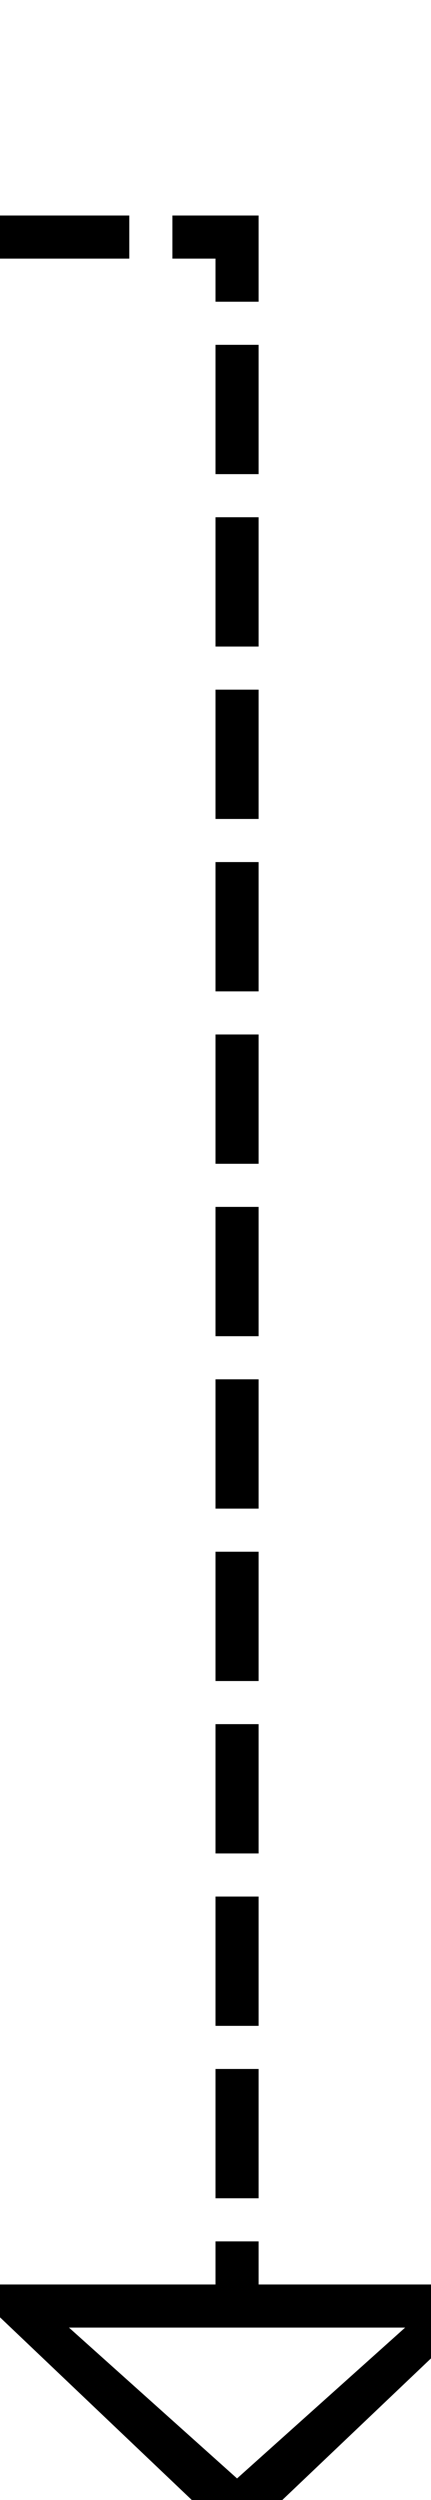 ﻿<?xml version="1.0" encoding="utf-8"?>
<svg version="1.1" xmlns:xlink="http://www.w3.org/1999/xlink" width="10px" height="58px" preserveAspectRatio="xMidYMin meet" viewBox="572 355  8 58" xmlns="http://www.w3.org/2000/svg">
  <path d="M 477.5 318  L 477.5 360.5  L 576.5 360.5  L 576.5 409  " stroke-width="1" stroke-dasharray="3,1" stroke="#000000" fill="none" />
  <path d="M 570.2 408  L 576.5 414  L 582.8 408  L 570.2 408  Z M 572.6 409  L 580.4 409  L 576.5 412.5  L 572.6 409  Z " fill-rule="nonzero" fill="#000000" stroke="none" />
</svg>